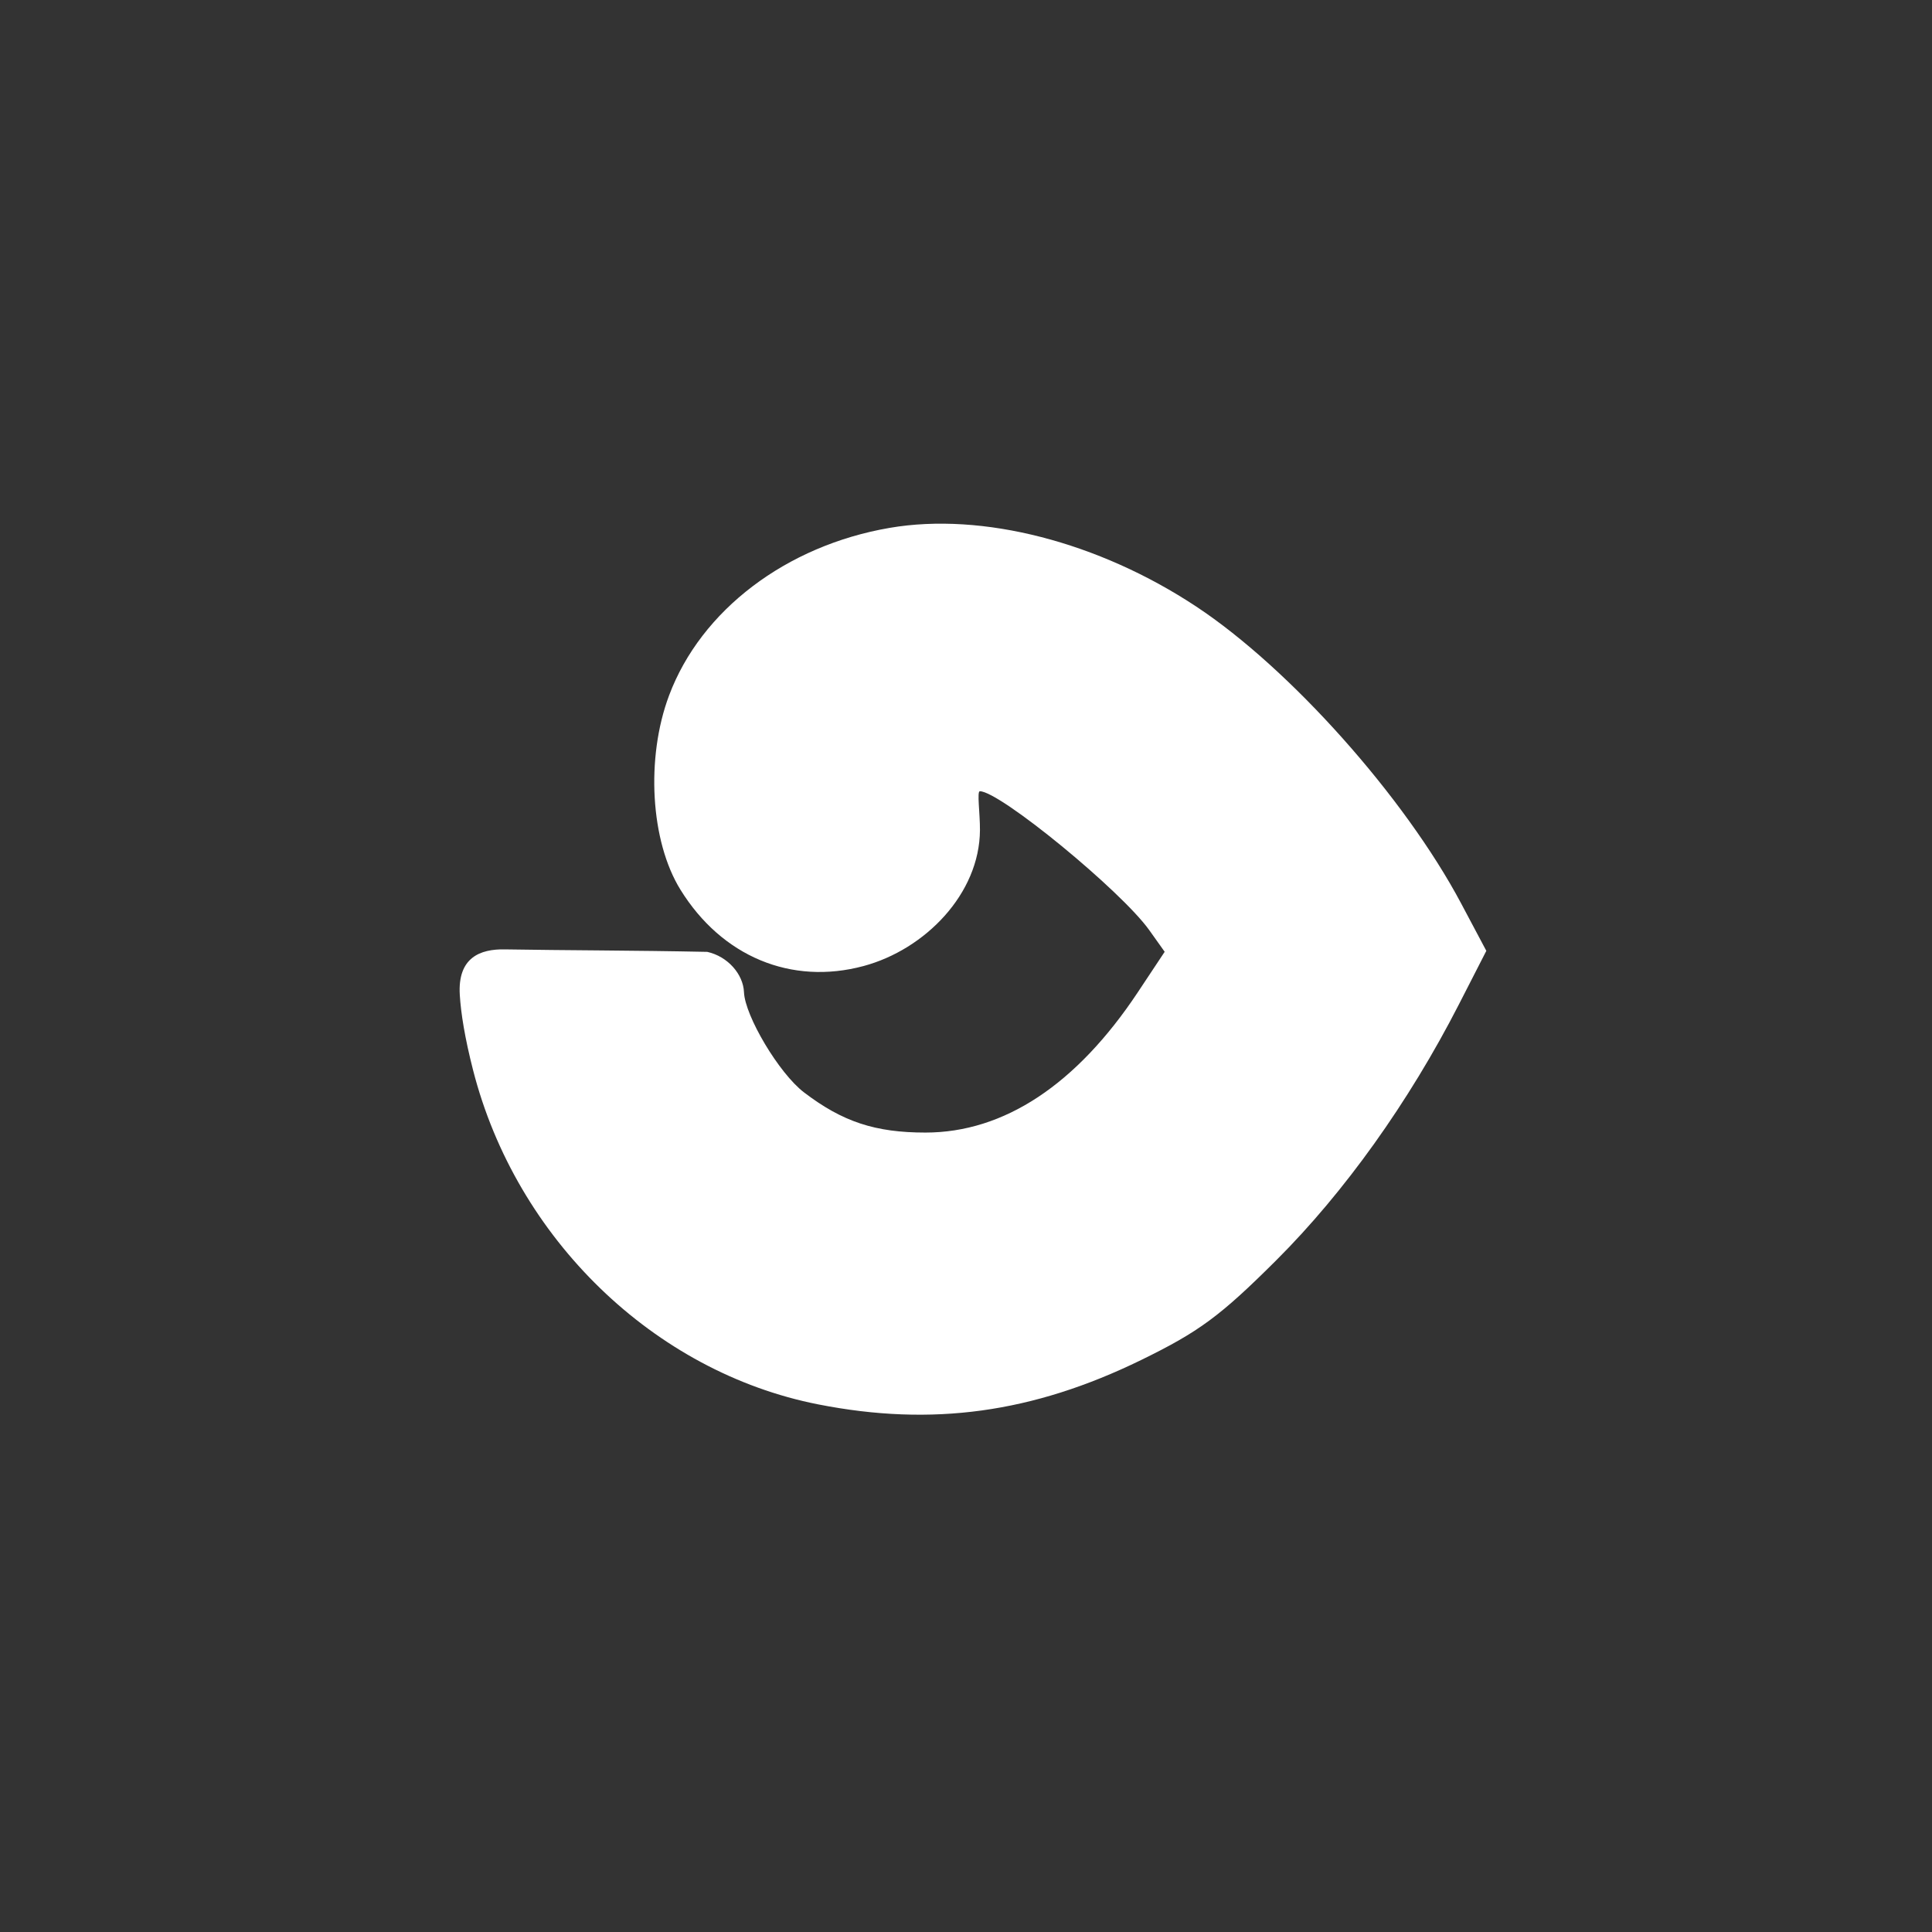 <?xml version="1.0" encoding="UTF-8" standalone="no"?>
<svg
   xmlns:dc="http://purl.org/dc/elements/1.1/"
   xmlns:cc="http://creativecommons.org/ns#"
   xmlns:rdf="http://www.w3.org/1999/02/22-rdf-syntax-ns#"
   xmlns:svg="http://www.w3.org/2000/svg"
   xmlns="http://www.w3.org/2000/svg"
   width="300"
   height="300"
   viewBox="0 0 79.375 79.375"
   version="1.1"
   id="svg8">
  <rect x="0" y="0" width="79.375" height="79.375" fill="#333333" stroke="none"/>
  <defs
     id="defs2" />
  <path
     id="path827"
     d="M 33.615,57.698 C 26.867,56.369 21.206,50.885 19.435,43.962 c -0.337,-1.317 -0.5,-2.337 -0.545,-3.091 -0.093,-1.54 0.848,-1.883 1.84,-1.866 2.513,0.042 5.282,0.039 8.327,0.102 0.849,0.189 1.479,0.923 1.509,1.657 0.039,0.972 1.436,3.331 2.467,4.117 1.582,1.207 2.923,1.65 4.989,1.65 3.224,0 6.204,-1.969 8.723,-5.762 l 1.105,-1.665 -0.63,-0.885 c -1.152,-1.618 -6.142,-5.711 -6.963,-5.711 -0.125,0 0.007,0.898 0.004,1.595 -0.014,2.621 -2.256,4.905 -4.777,5.585 -2.974,0.802 -5.829,-0.387 -7.53,-3.138 -1.23,-1.988 -1.429,-5.412 -0.464,-7.981 1.313,-3.499 4.809,-6.153 9.066,-6.882 3.8,-0.651 8.576,0.576 12.595,3.236 3.846,2.545 8.556,7.823 10.877,12.191 l 1.037,1.951 -1.129,2.205 c -2.05,4.003 -4.704,7.719 -7.506,10.512 -2.296,2.289 -3.168,2.932 -5.547,4.094 -4.457,2.176 -8.589,2.744 -13.265,1.823 z"
     style="fill:#ffffff;stroke-width:0.298;fill-opacity:1" />
</svg>
